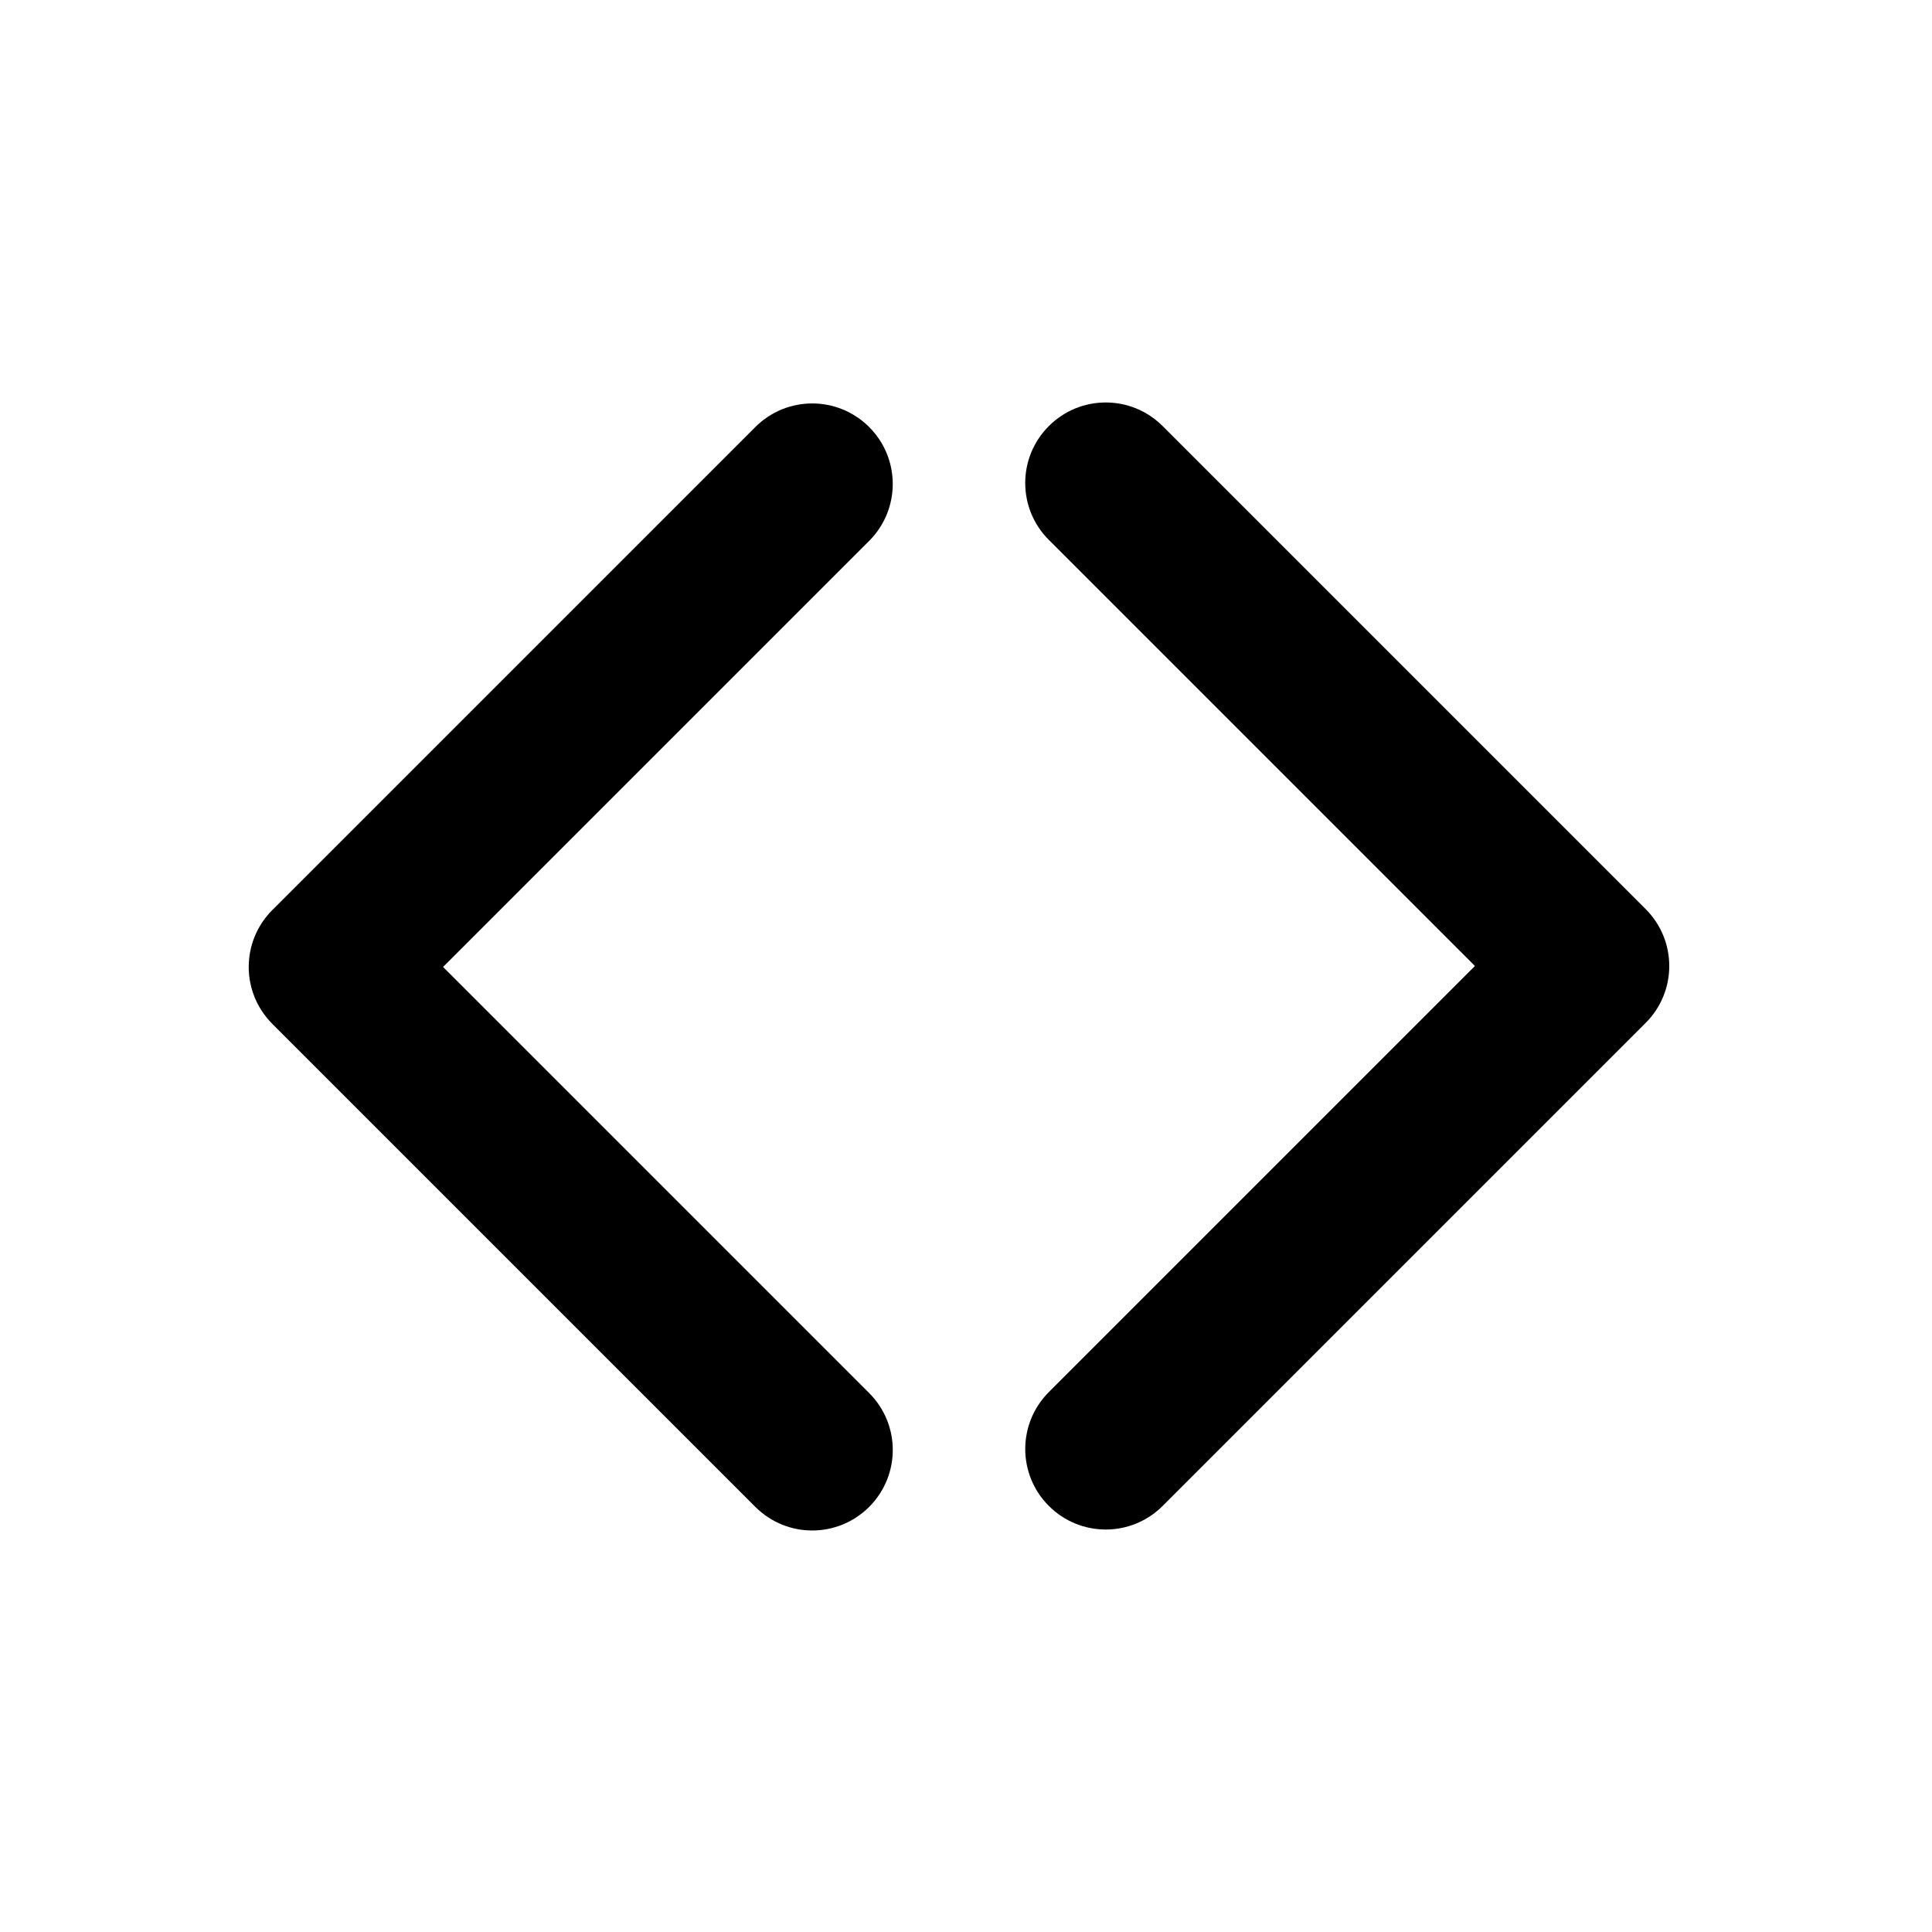 <svg width="24" height="24" viewBox="0 0 24 24" fill="none" xmlns="http://www.w3.org/2000/svg">
	<path transform="rotate(-90 7.264,7.707) " d="m8.959,11.533c-0.256,0 -0.512,-0.098 -0.707,-0.293l-5.293,-5.293l-5.293,5.293c-0.391,0.391 -1.023,0.391 -1.414,0c-0.391,-0.391 -0.391,-1.023 0,-1.414l6,-6c0.391,-0.391 1.023,-0.391 1.414,0l6,6c0.391,0.391 0.391,1.023 0,1.414c-0.195,0.195 -0.451,0.293 -0.707,0.293z" fill="black"/>
	<path transform="rotate(90 16.736,12) " d="m22.736,16c-0.256,0 -0.512,-0.098 -0.707,-0.293l-5.293,-5.293l-5.293,5.293c-0.391,0.391 -1.023,0.391 -1.414,0c-0.391,-0.391 -0.391,-1.023 0,-1.414l6,-6c0.391,-0.391 1.023,-0.391 1.414,0l6,6c0.391,0.391 0.391,1.023 0,1.414c-0.195,0.195 -0.451,0.293 -0.707,0.293z" fill="black"/>
</svg>
